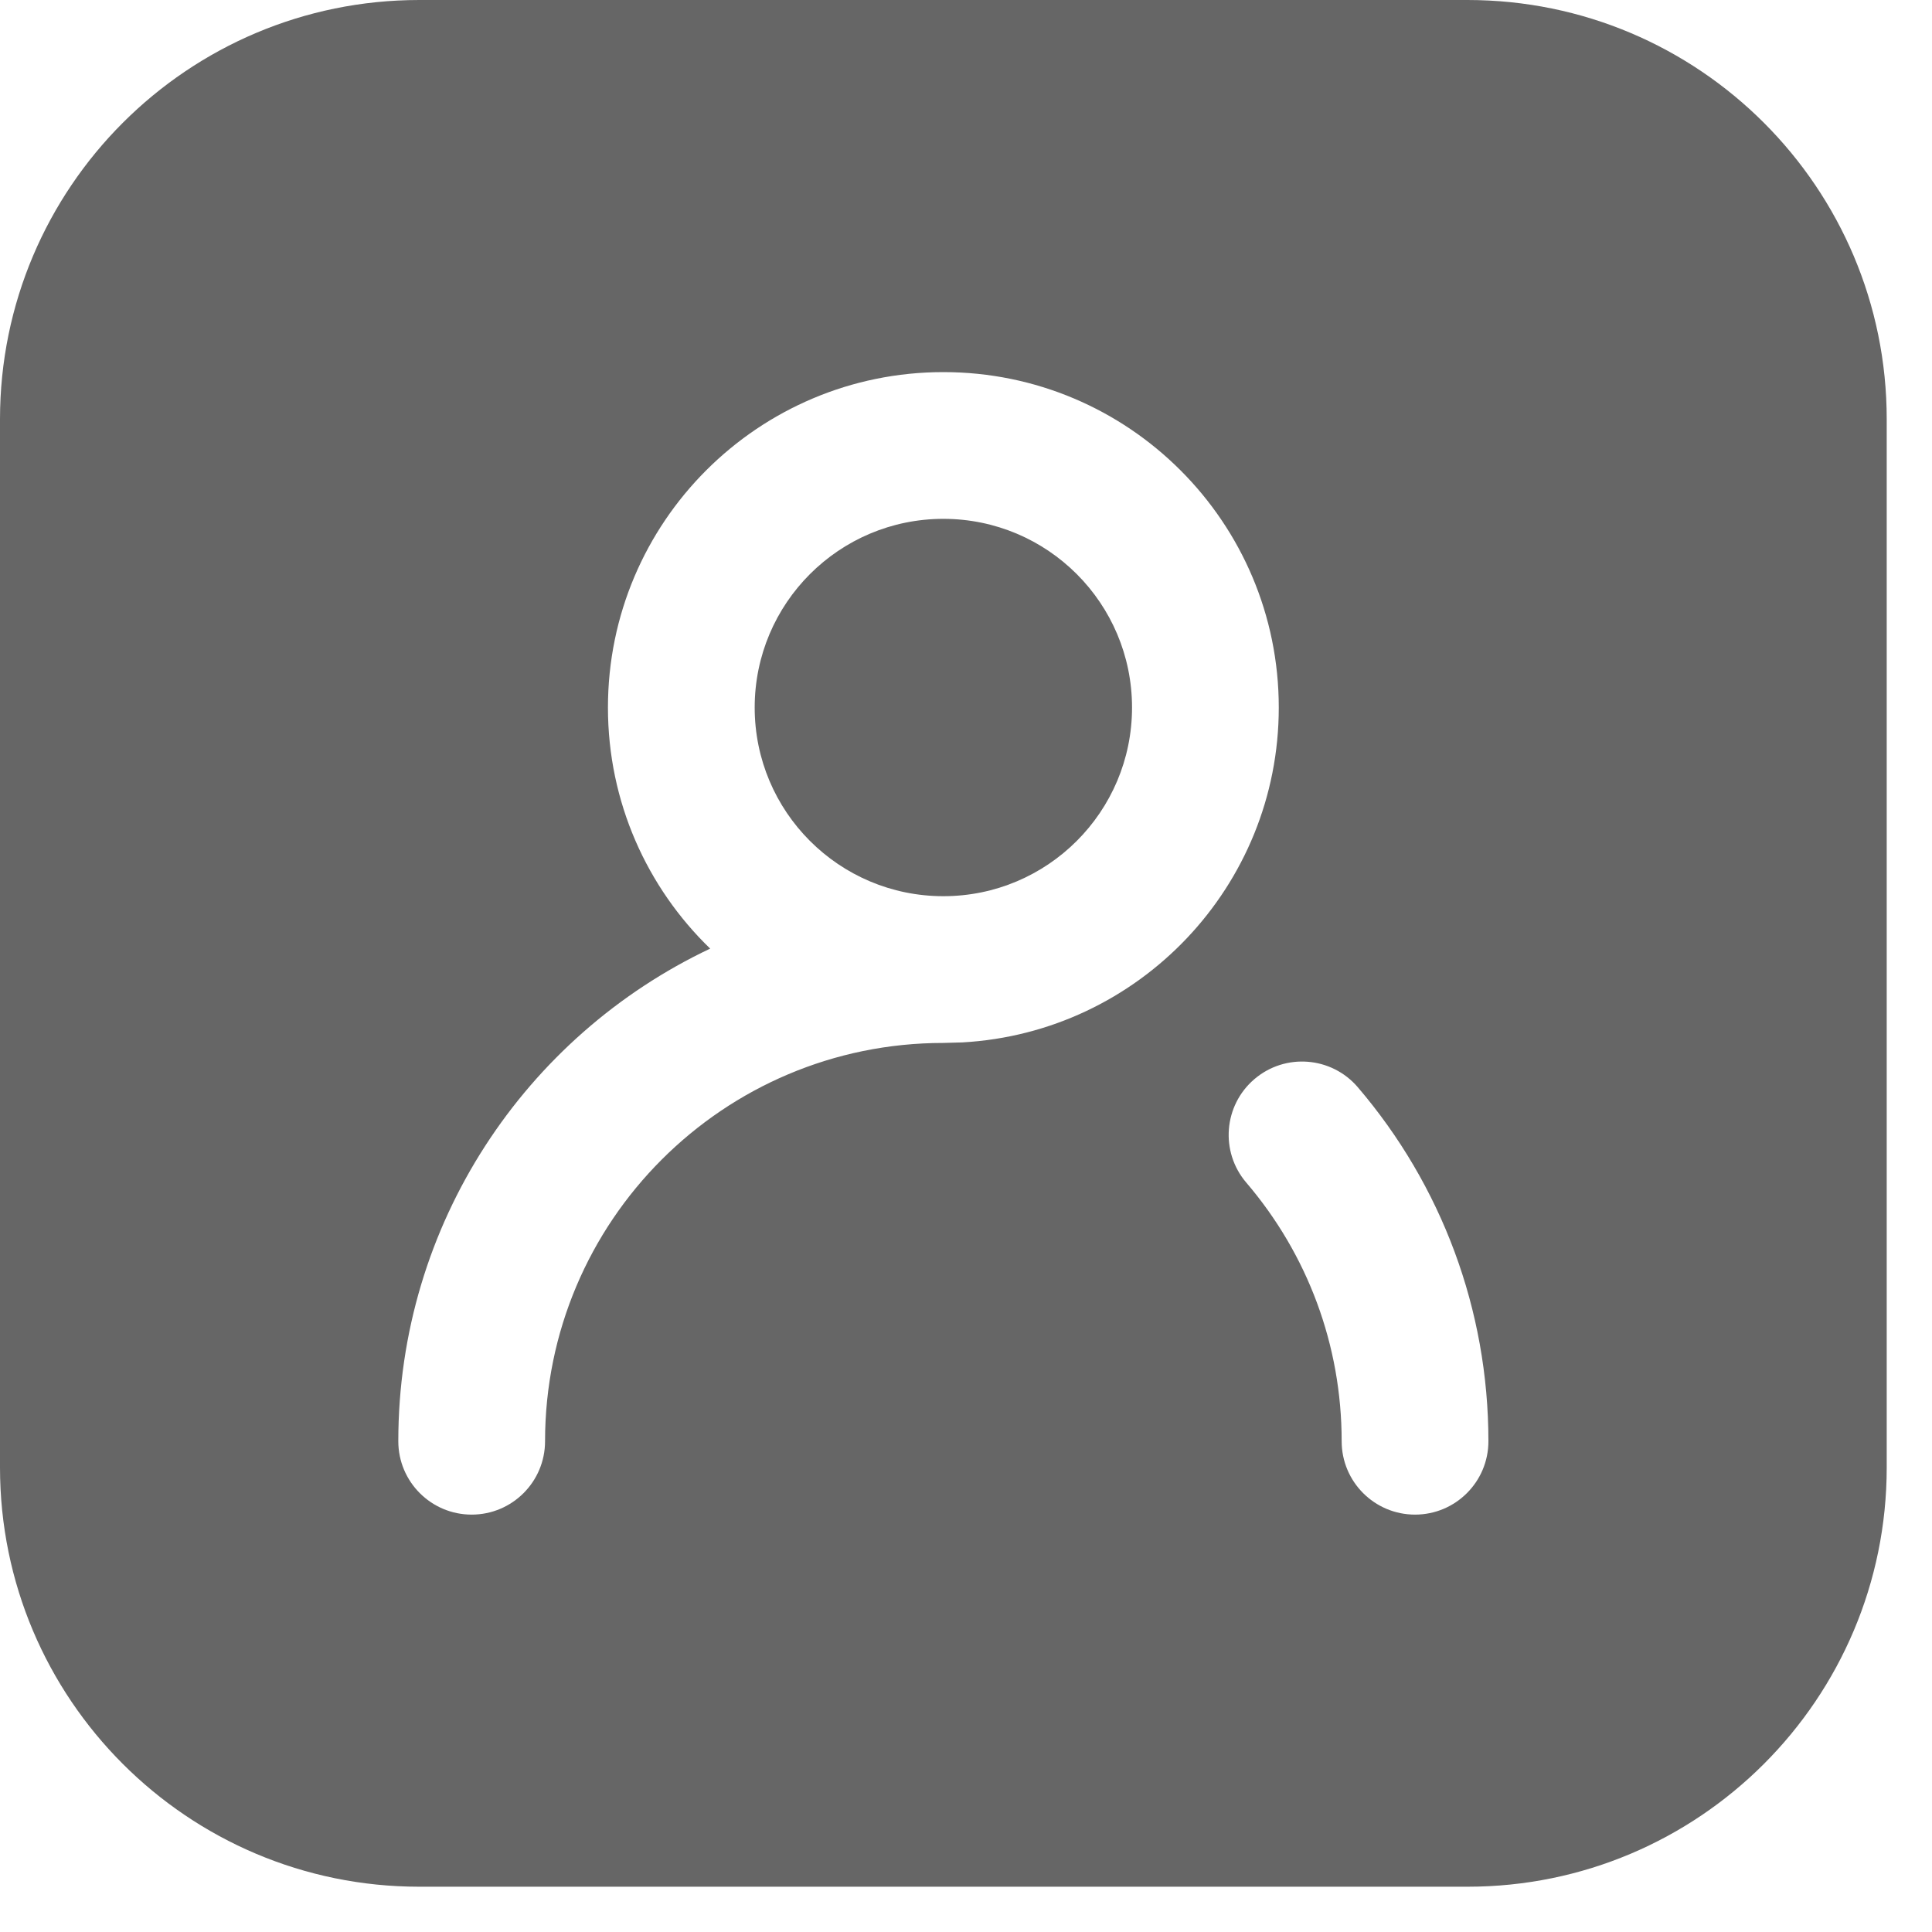 <!--?xml version="1.0"?-->
<svg xmlns="http://www.w3.org/2000/svg" class="icon" style="vertical-align:middle;fill:currentColor;overflow:hidden;" viewBox="0 0 1024 1024" version="1.1" width="200px" height="200px"><path d="M777.778 0C900.508 0 1000 99.492 1000 222.222L1000 777.778C1000 900.508 900.508 1000 777.778 1000L222.222 1000C99.492 1000 0 900.508 0 777.778L0 222.222C0 99.492 99.492 0 222.222 0L777.778 0zM719.671 576.261C705.715 559.935 681.167 558.014 664.841 571.97C648.516 585.926 646.595 610.474 660.55 626.8C693.006 664.767 711.111 712.878 711.111 763.889C711.111 785.367 728.522 802.778 750 802.778C771.478 802.778 788.889 785.367 788.889 763.889C788.889 694.171 764.057 628.185 719.671 576.261zM500 197.222C401.816 197.222 322.222 276.816 322.222 375C322.222 425.159 342.995 470.466 376.407 502.788C278.69 549.018 211.111 648.562 211.111 763.889C211.111 785.367 228.522 802.778 250 802.778C271.478 802.778 288.889 785.367 288.889 763.889C288.889 647.295 383.407 552.778 500 552.778L510.088 552.496C603.579 547.266 677.778 469.798 677.778 375C677.778 276.816 598.184 197.222 500 197.222zM500 275C555.228 275 600 319.772 600 375C600 430.228 555.228 475 500 475C444.772 475 400 430.228 400 375C400 319.772 444.772 275 500 275z" fill="#666666"></path></svg>
